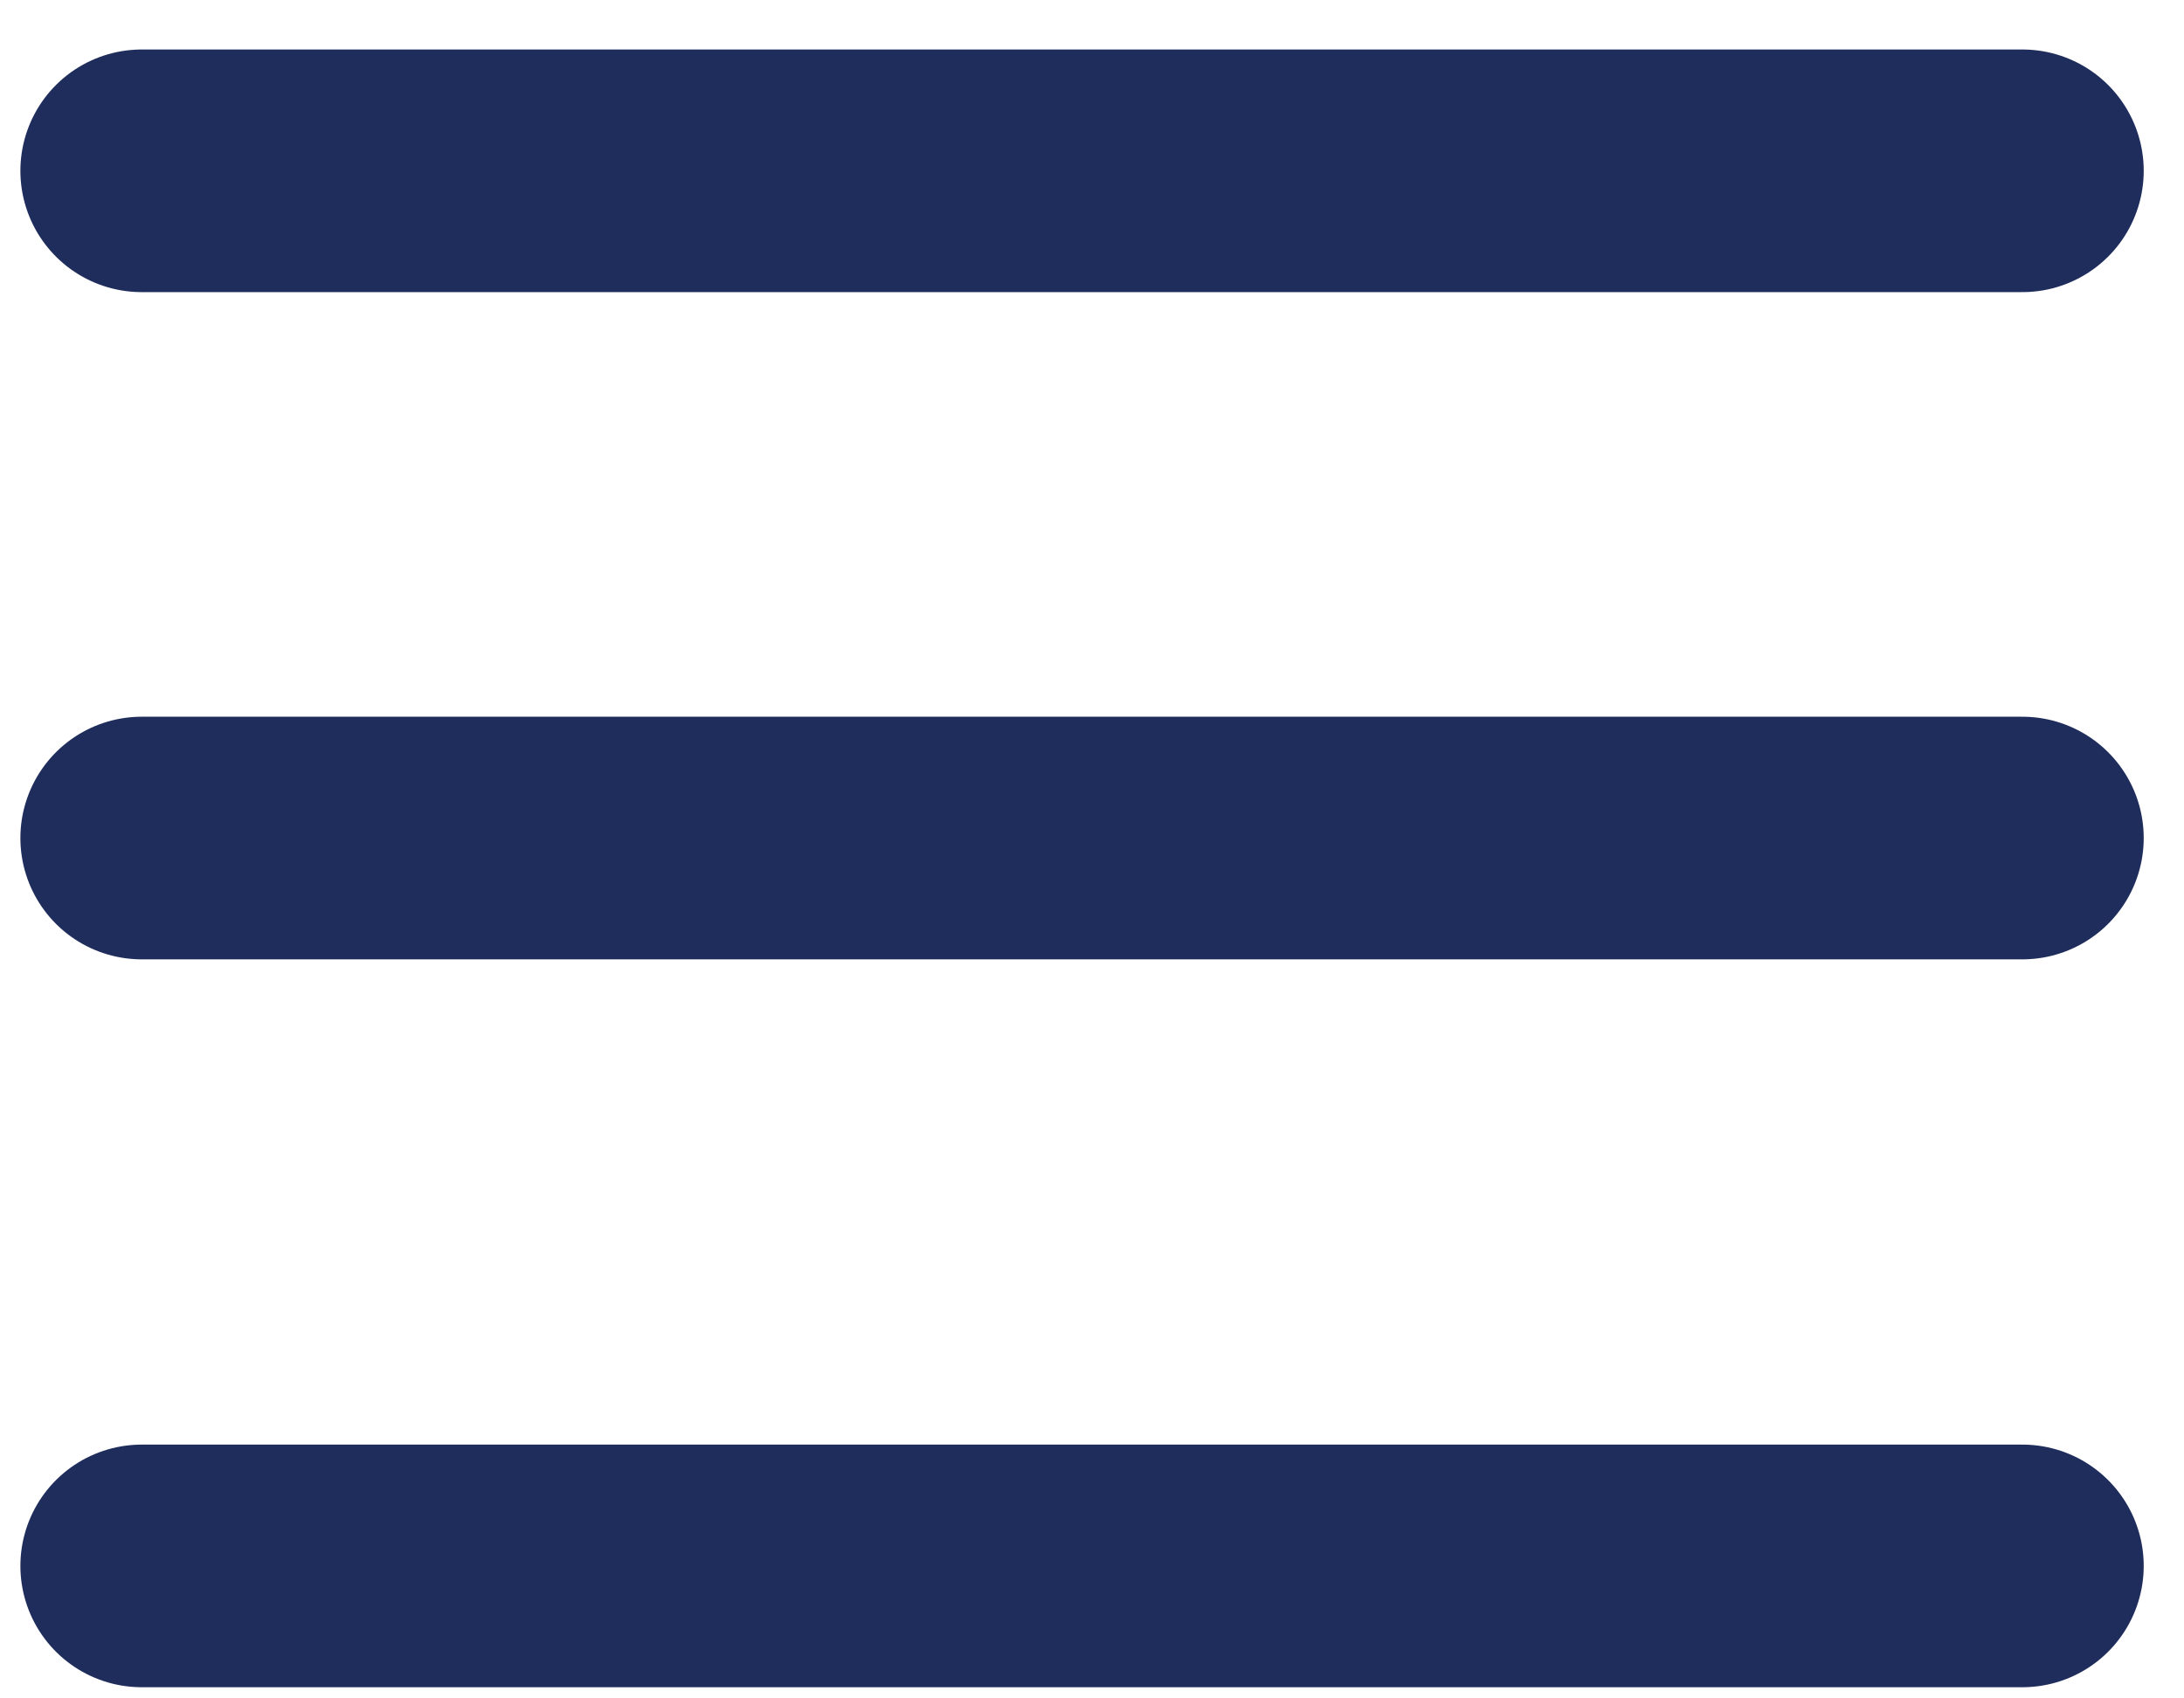 <svg width="36" height="28" viewBox="0 0 36 28" fill="none" xmlns="http://www.w3.org/2000/svg">
<path d="M2.336 25.816H33.336" stroke="#1F2D5C" stroke-width="4" stroke-linecap="round"/>
<path d="M2.336 13.816H33.336" stroke="#1F2D5C" stroke-width="4" stroke-linecap="round"/>
<path d="M2.336 2.816H33.336" stroke="#1F2D5C" stroke-width="4" stroke-linecap="round"/>
</svg>
